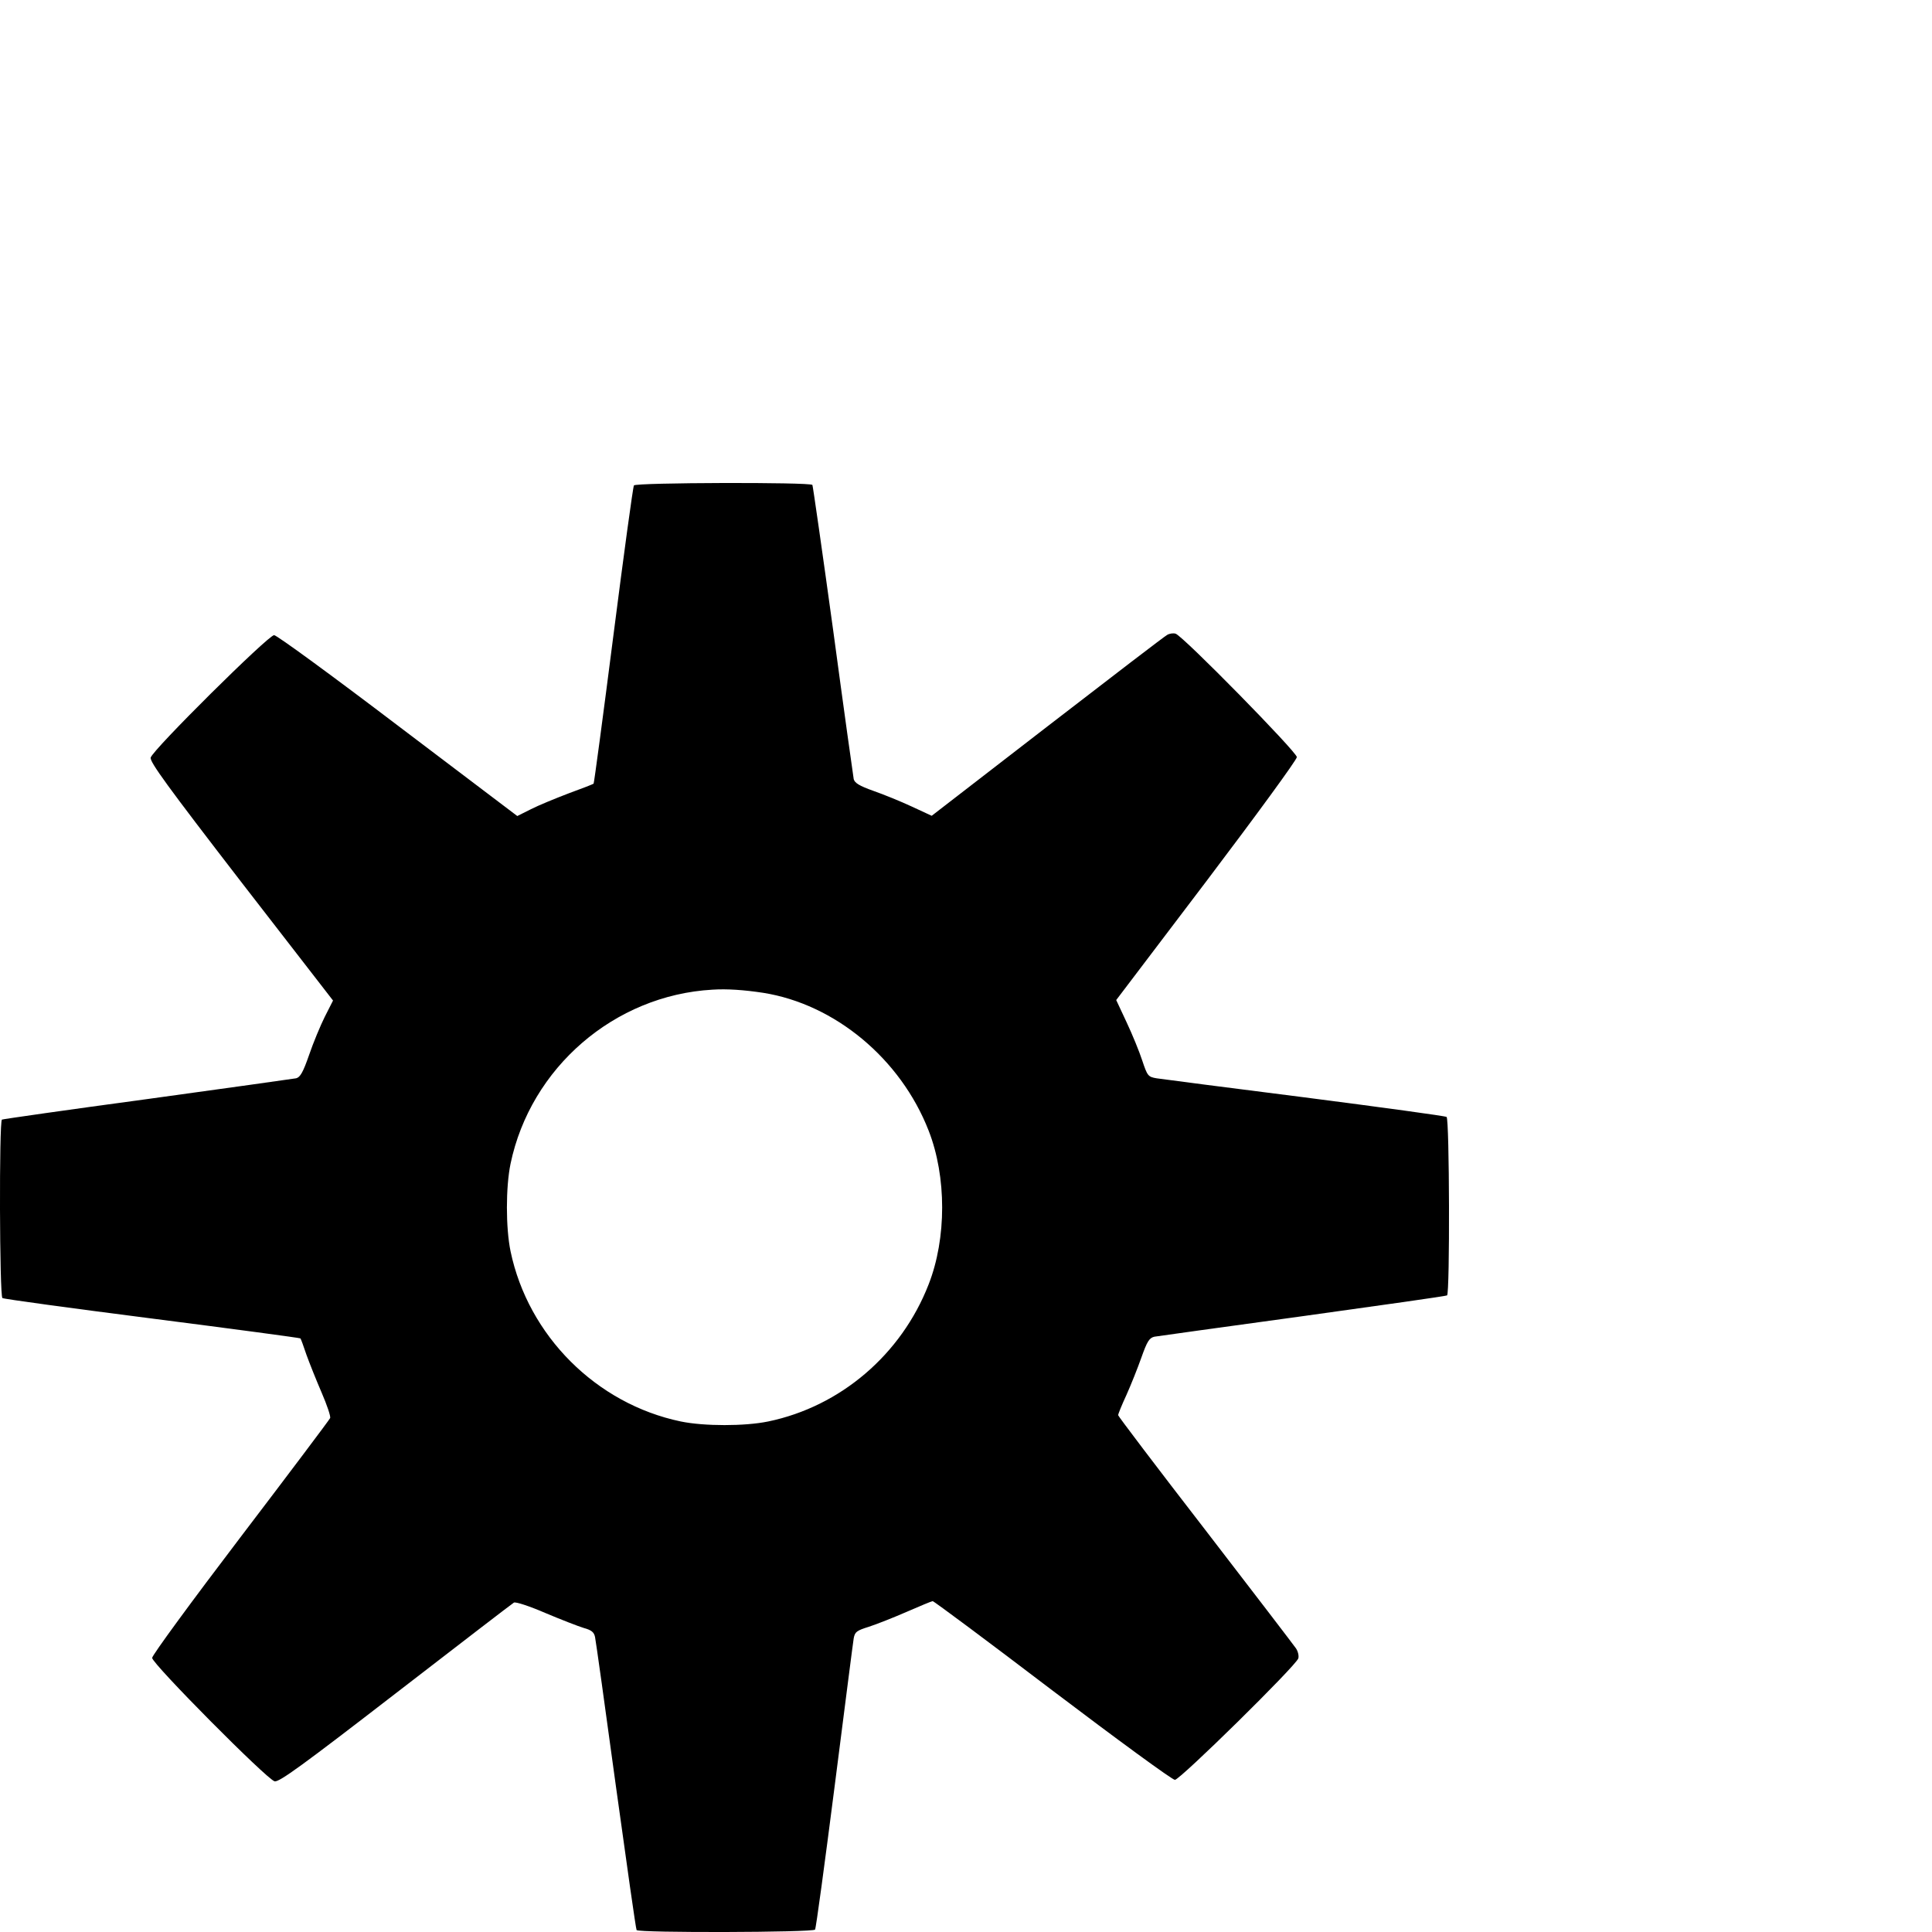 <?xml version="1.0" standalone="no"?>
<!DOCTYPE svg PUBLIC "-//W3C//DTD SVG 20010904//EN"
 "http://www.w3.org/TR/2001/REC-SVG-20010904/DTD/svg10.dtd">
<svg version="1.0" xmlns="http://www.w3.org/2000/svg"
 width="8pt" height="8pt" viewBox="0 0 8 8"
 preserveAspectRatio="xMidYMid meet">
<g transform="translate(0,8) scale(0.001,-0.001)"
fill="#000000" stroke="none">
<path d="M2625 5990 c-4 -6 -42 -285 -85 -621 -43 -336 -80 -612 -82 -614 -2
-2 -48 -20 -103 -40 -55 -21 -126 -50 -157 -66 l-56 -28 -494 374 c-271 206
-502 375 -513 375 -24 0 -503 -475 -511 -507 -5 -17 71 -121 374 -514 l381
-492 -34 -67 c-18 -36 -48 -108 -65 -158 -25 -72 -37 -93 -54 -97 -11 -2 -289
-41 -616 -86 -327 -44 -598 -83 -602 -85 -12 -8 -10 -732 2 -739 6 -4 285 -42
621 -85 336 -43 612 -80 613 -82 2 -2 13 -32 25 -68 13 -36 41 -106 63 -157
22 -51 38 -98 35 -105 -3 -7 -170 -229 -371 -493 -201 -264 -366 -489 -366
-500 0 -24 475 -503 507 -511 18 -5 118 68 500 363 263 203 484 373 491 377 7
4 63 -14 130 -43 64 -27 136 -55 159 -62 33 -9 43 -18 47 -38 3 -14 42 -291
86 -615 45 -325 83 -594 86 -598 8 -12 732 -10 739 2 4 6 40 273 81 593 41
320 76 596 79 613 5 27 12 32 63 48 31 10 102 38 157 62 55 24 103 44 107 44
5 0 228 -166 496 -370 268 -203 496 -370 507 -370 21 0 501 472 511 503 3 10
-1 29 -10 42 -9 13 -178 234 -376 491 -198 256 -360 470 -360 474 0 5 15 42
34 83 18 40 46 110 62 155 24 68 33 82 54 87 14 2 290 41 614 85 325 45 593
83 598 86 12 8 10 732 -2 739 -6 4 -270 40 -588 81 -317 40 -593 76 -613 79
-35 6 -38 10 -59 73 -12 37 -41 108 -65 159 l-43 92 374 493 c205 271 374 502
374 513 0 21 -471 501 -502 511 -9 3 -25 1 -35 -5 -10 -5 -233 -176 -496 -379
l-479 -370 -82 38 c-45 21 -116 50 -159 65 -59 21 -78 33 -82 49 -2 11 -41
289 -85 616 -45 327 -84 598 -86 602 -8 12 -732 10 -739 -2z m535 -2101 c297
-47 569 -273 685 -570 75 -191 75 -447 0 -638 -113 -290 -365 -505 -664 -567
-97 -20 -265 -20 -362 0 -350 73 -632 355 -705 705 -20 97 -20 265 0 362 83
398 430 698 836 721 60 4 131 -1 210 -13z"/>
</g>
</svg>
